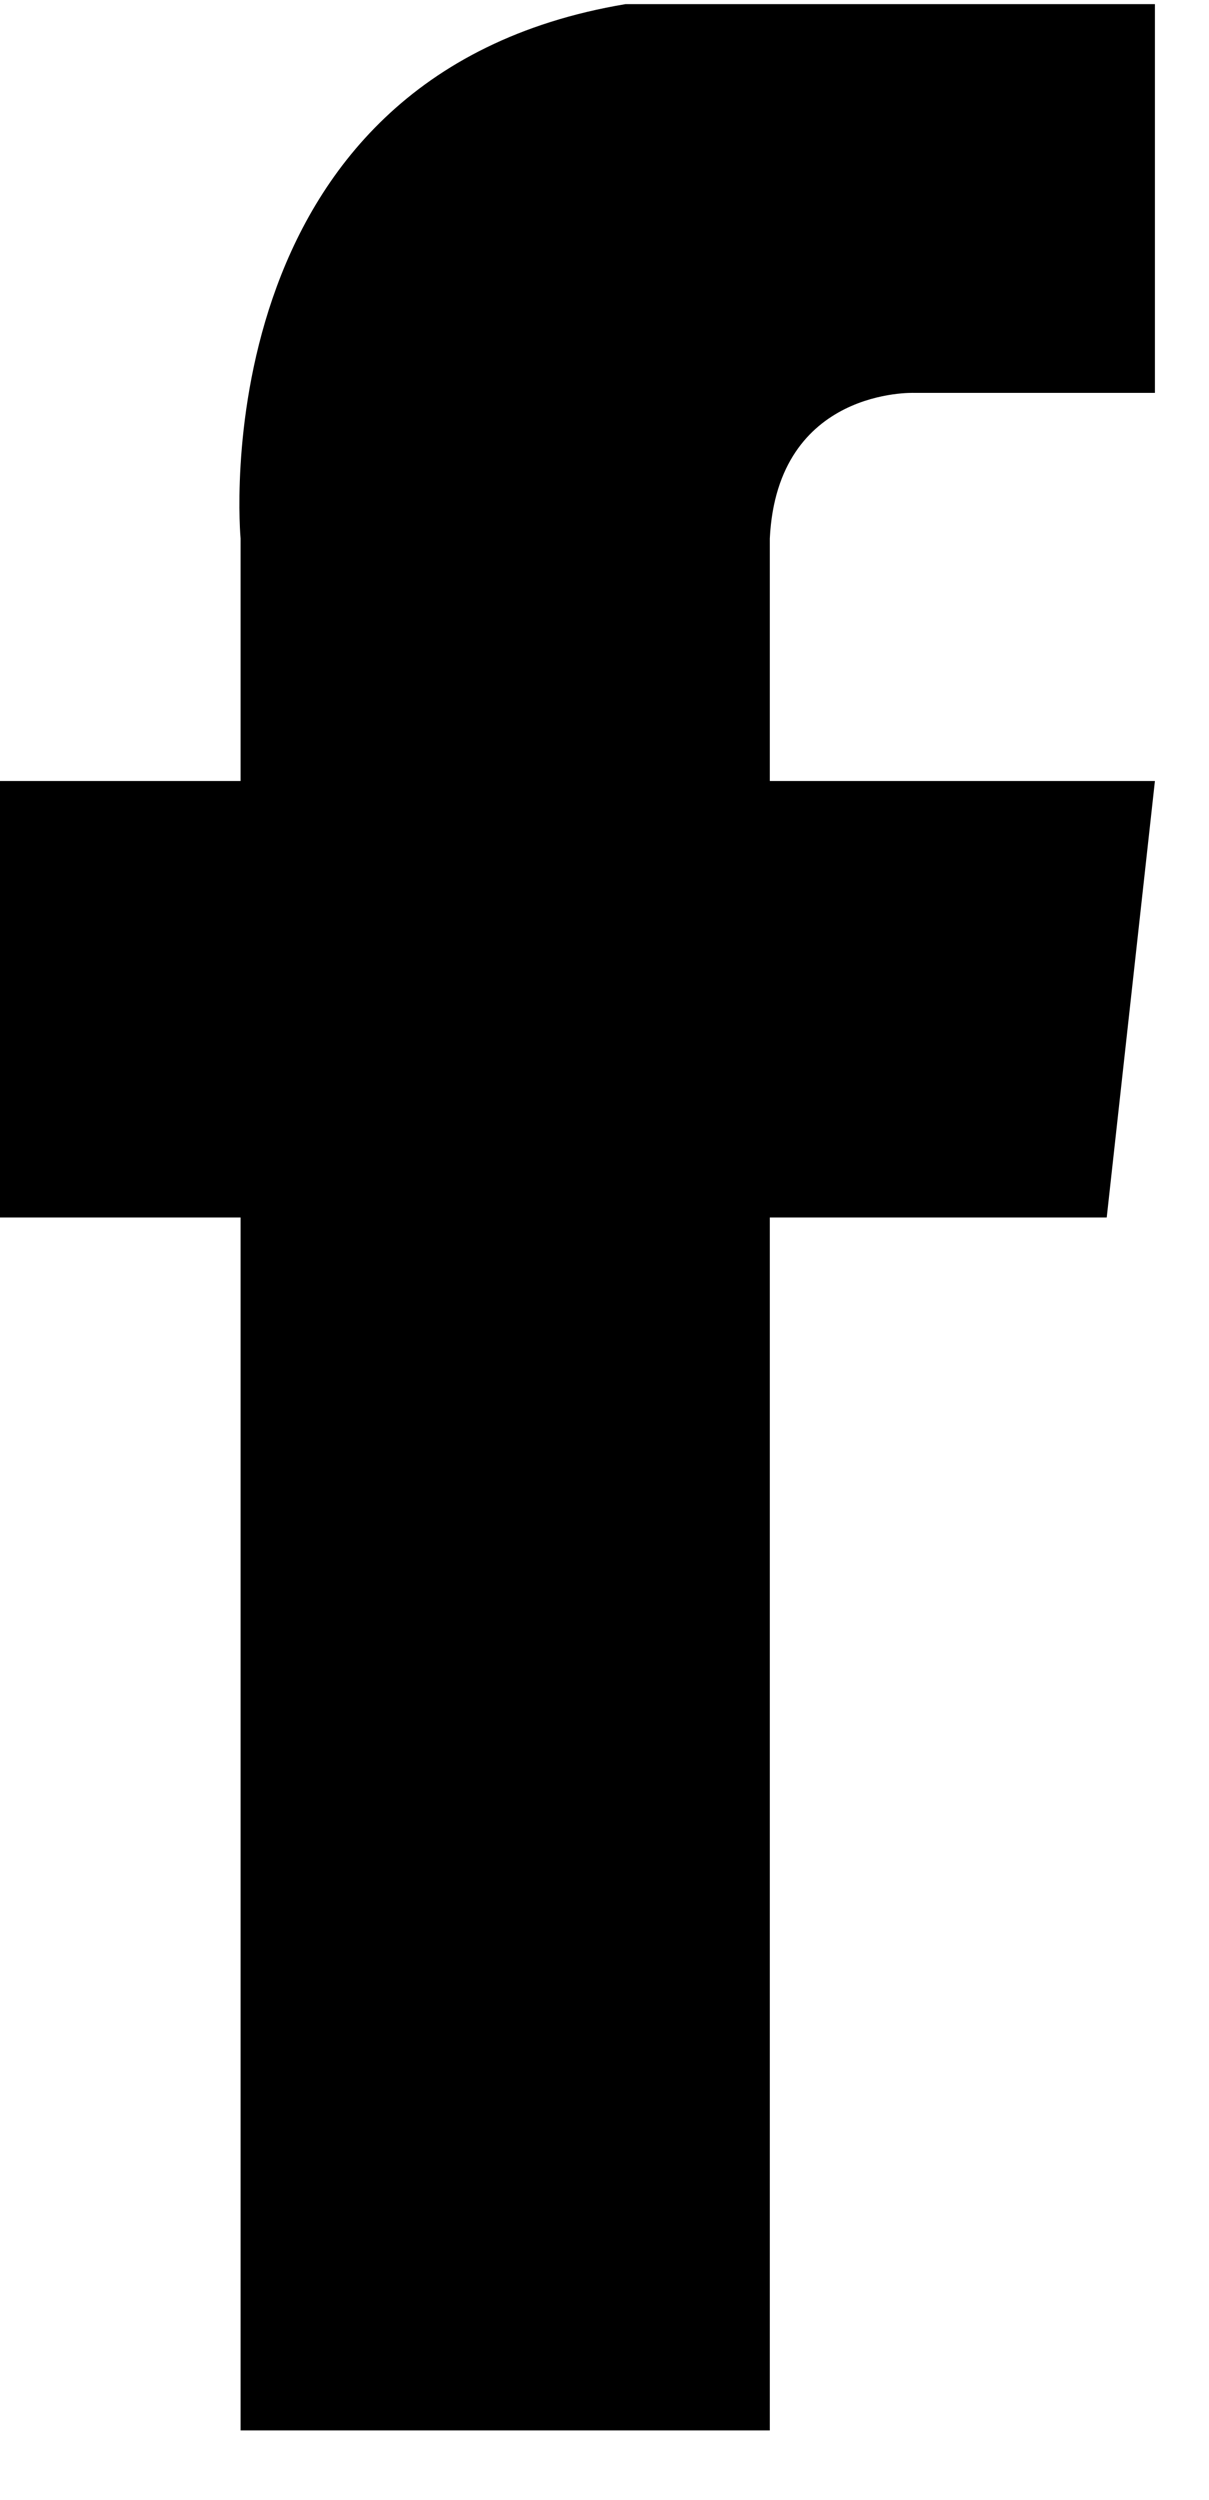 <svg width="15" height="31" viewBox="0 0 15 31" fill="none" xmlns="http://www.w3.org/2000/svg">
<path fill-rule="evenodd" clip-rule="evenodd" d="M9.551 6.678V9.685H14.329L13.731 15.098H9.551V30.139H2.985V15.098H0V9.685H2.985V6.678C2.985 6.678 2.453 0.938 7.762 0.051H14.329V4.872H11.342C11.342 4.872 9.643 4.806 9.551 6.678Z" fill="black"/>
</svg>
